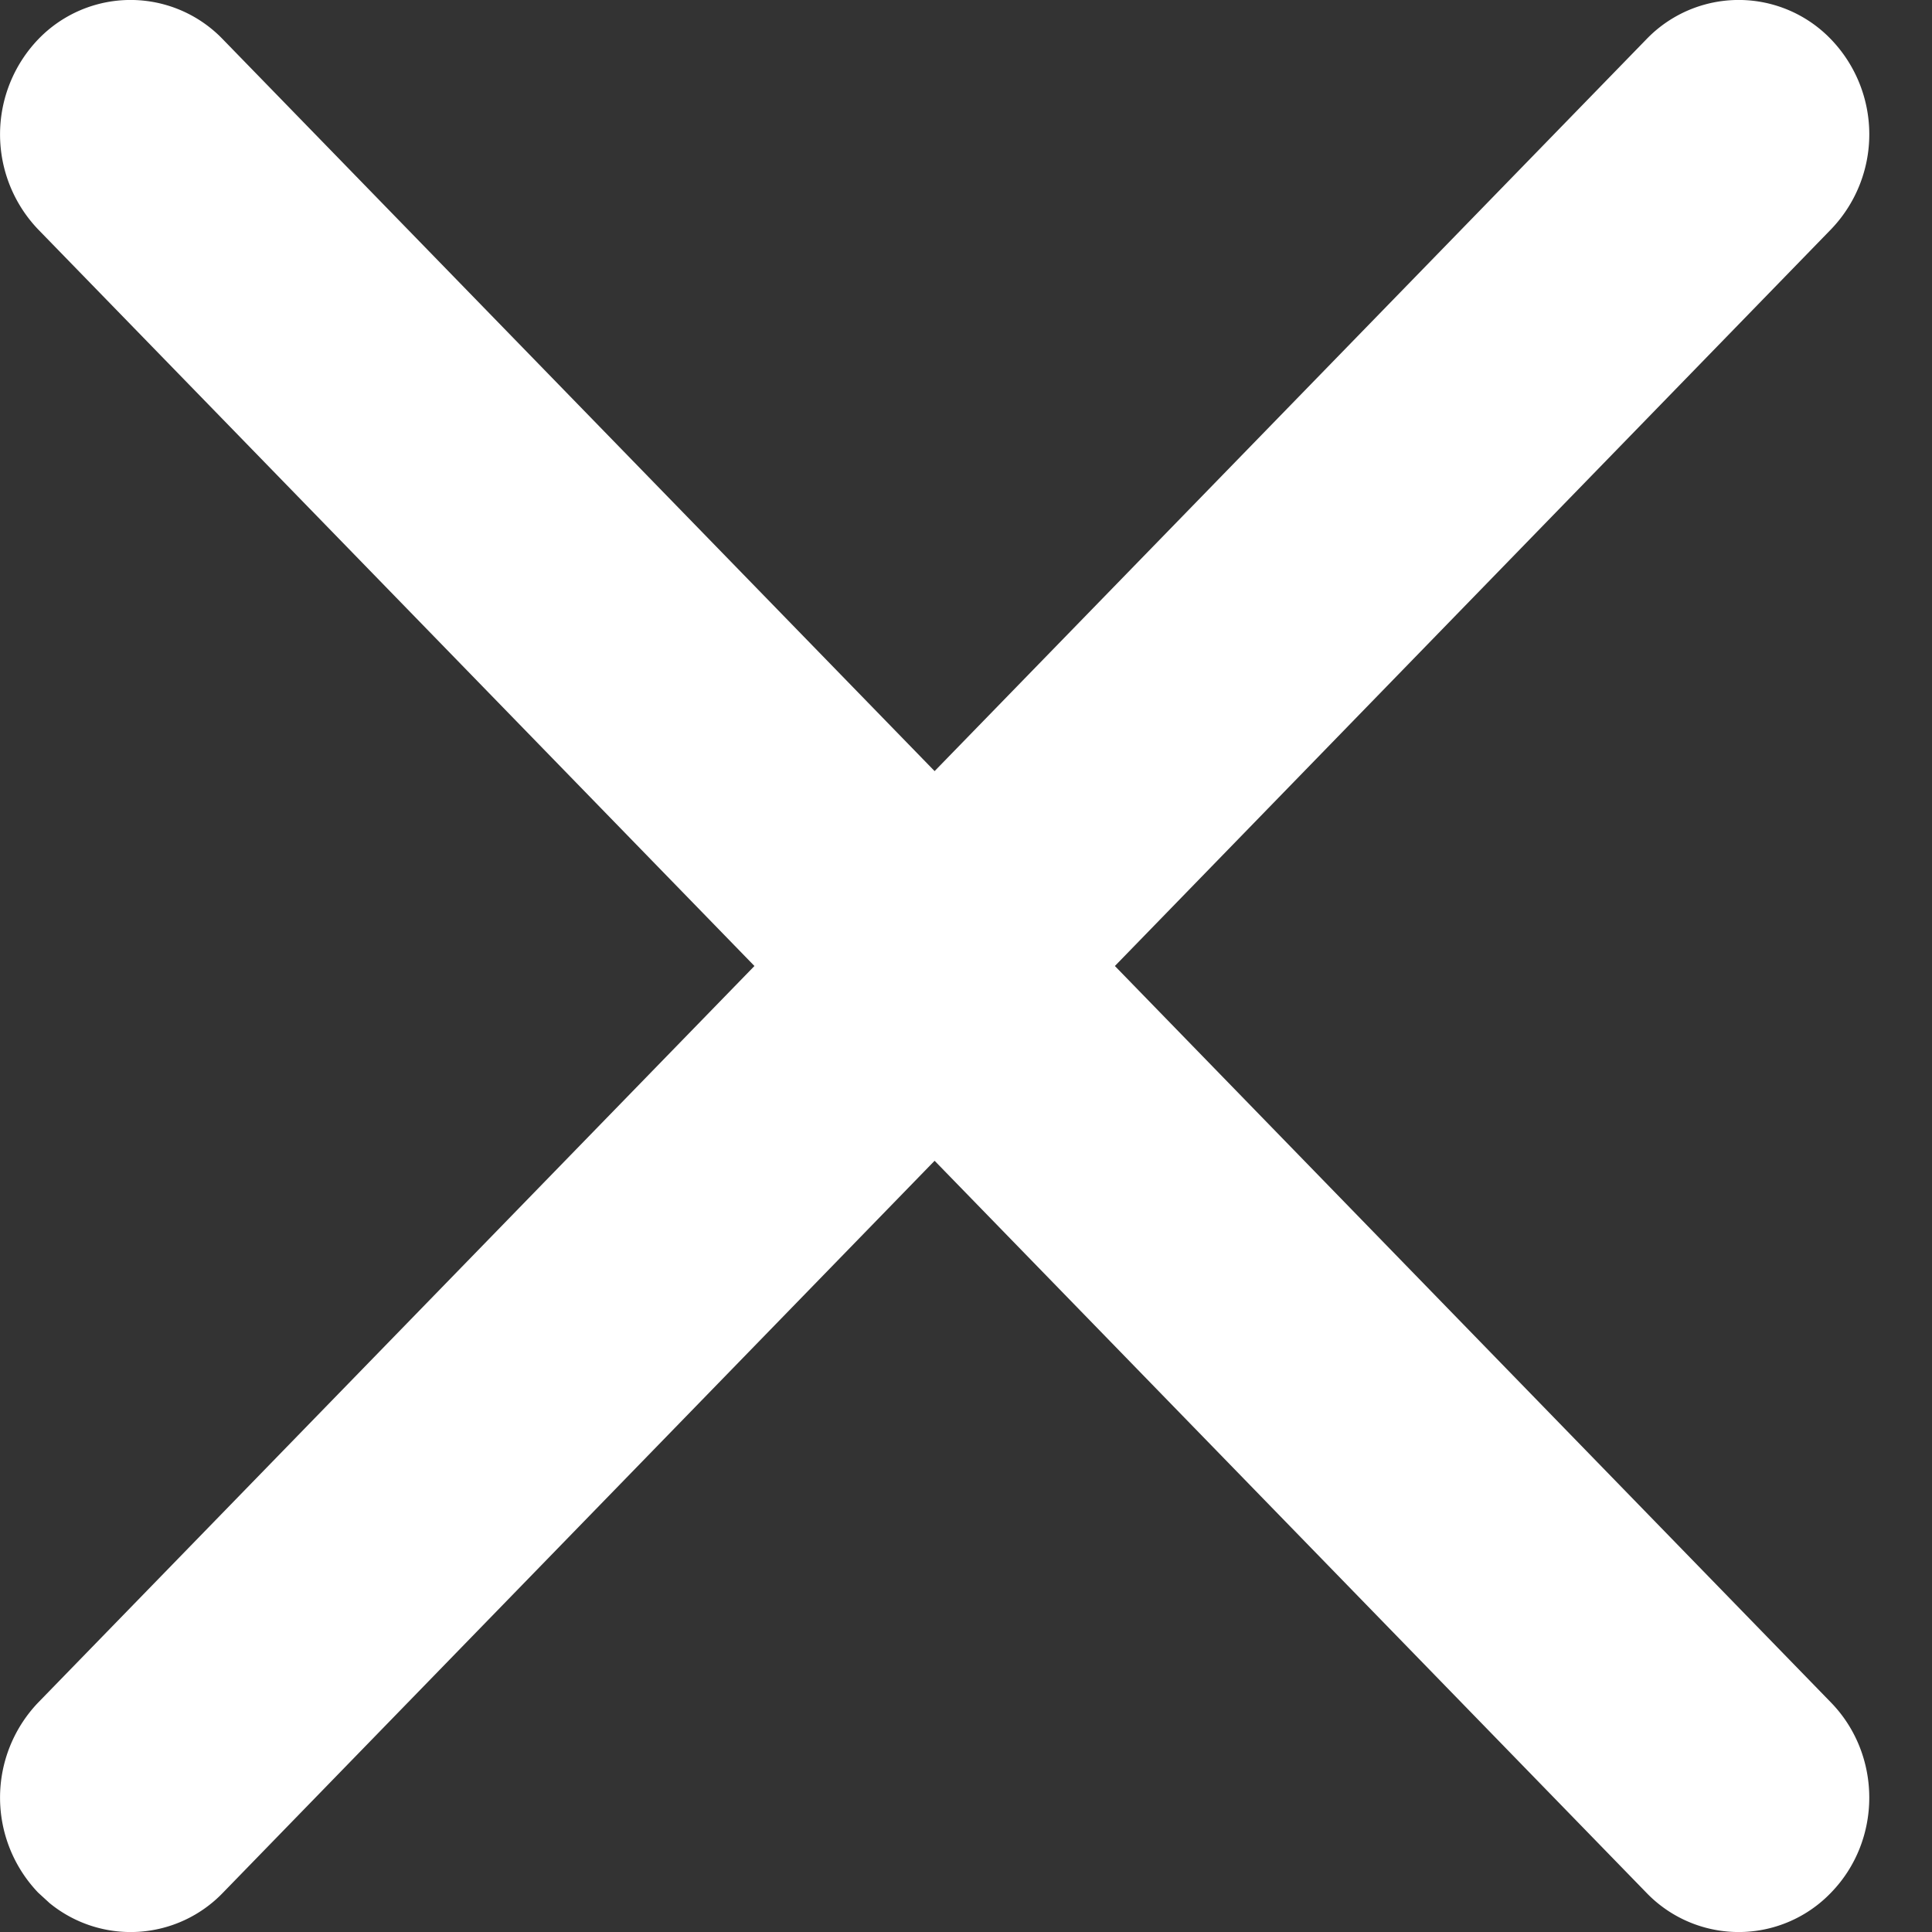 <svg xmlns:xlink="http://www.w3.org/1999/xlink" xmlns="http://www.w3.org/2000/svg" class="_2LoZB5t" width="16" height="16"><rect width="100%" height="100%" fill="#333333" stroke="none"/><svg xmlns="http://www.w3.org/2000/svg" viewBox="0 0 16 16" fill="#FFFFFF"><path d="M15.164.326a1.135 1.135 0 010 1.573L9.233 8l5.931 6.1c.422.435.422 1.14 0 1.574a1.06 1.06 0 01-1.53 0L7.74 9.613l-5.893 6.061a1.06 1.06 0 01-1.436.087l-.095-.087a1.139 1.139 0 010-1.574L6.248 8 .316 1.9a1.139 1.139 0 010-1.574 1.06 1.06 0 011.53 0l5.894 6.06 5.894-6.06a1.06 1.06 0 011.53 0z" fill="#FFFFFF" fill-rule="evenodd"></path></svg></svg>
